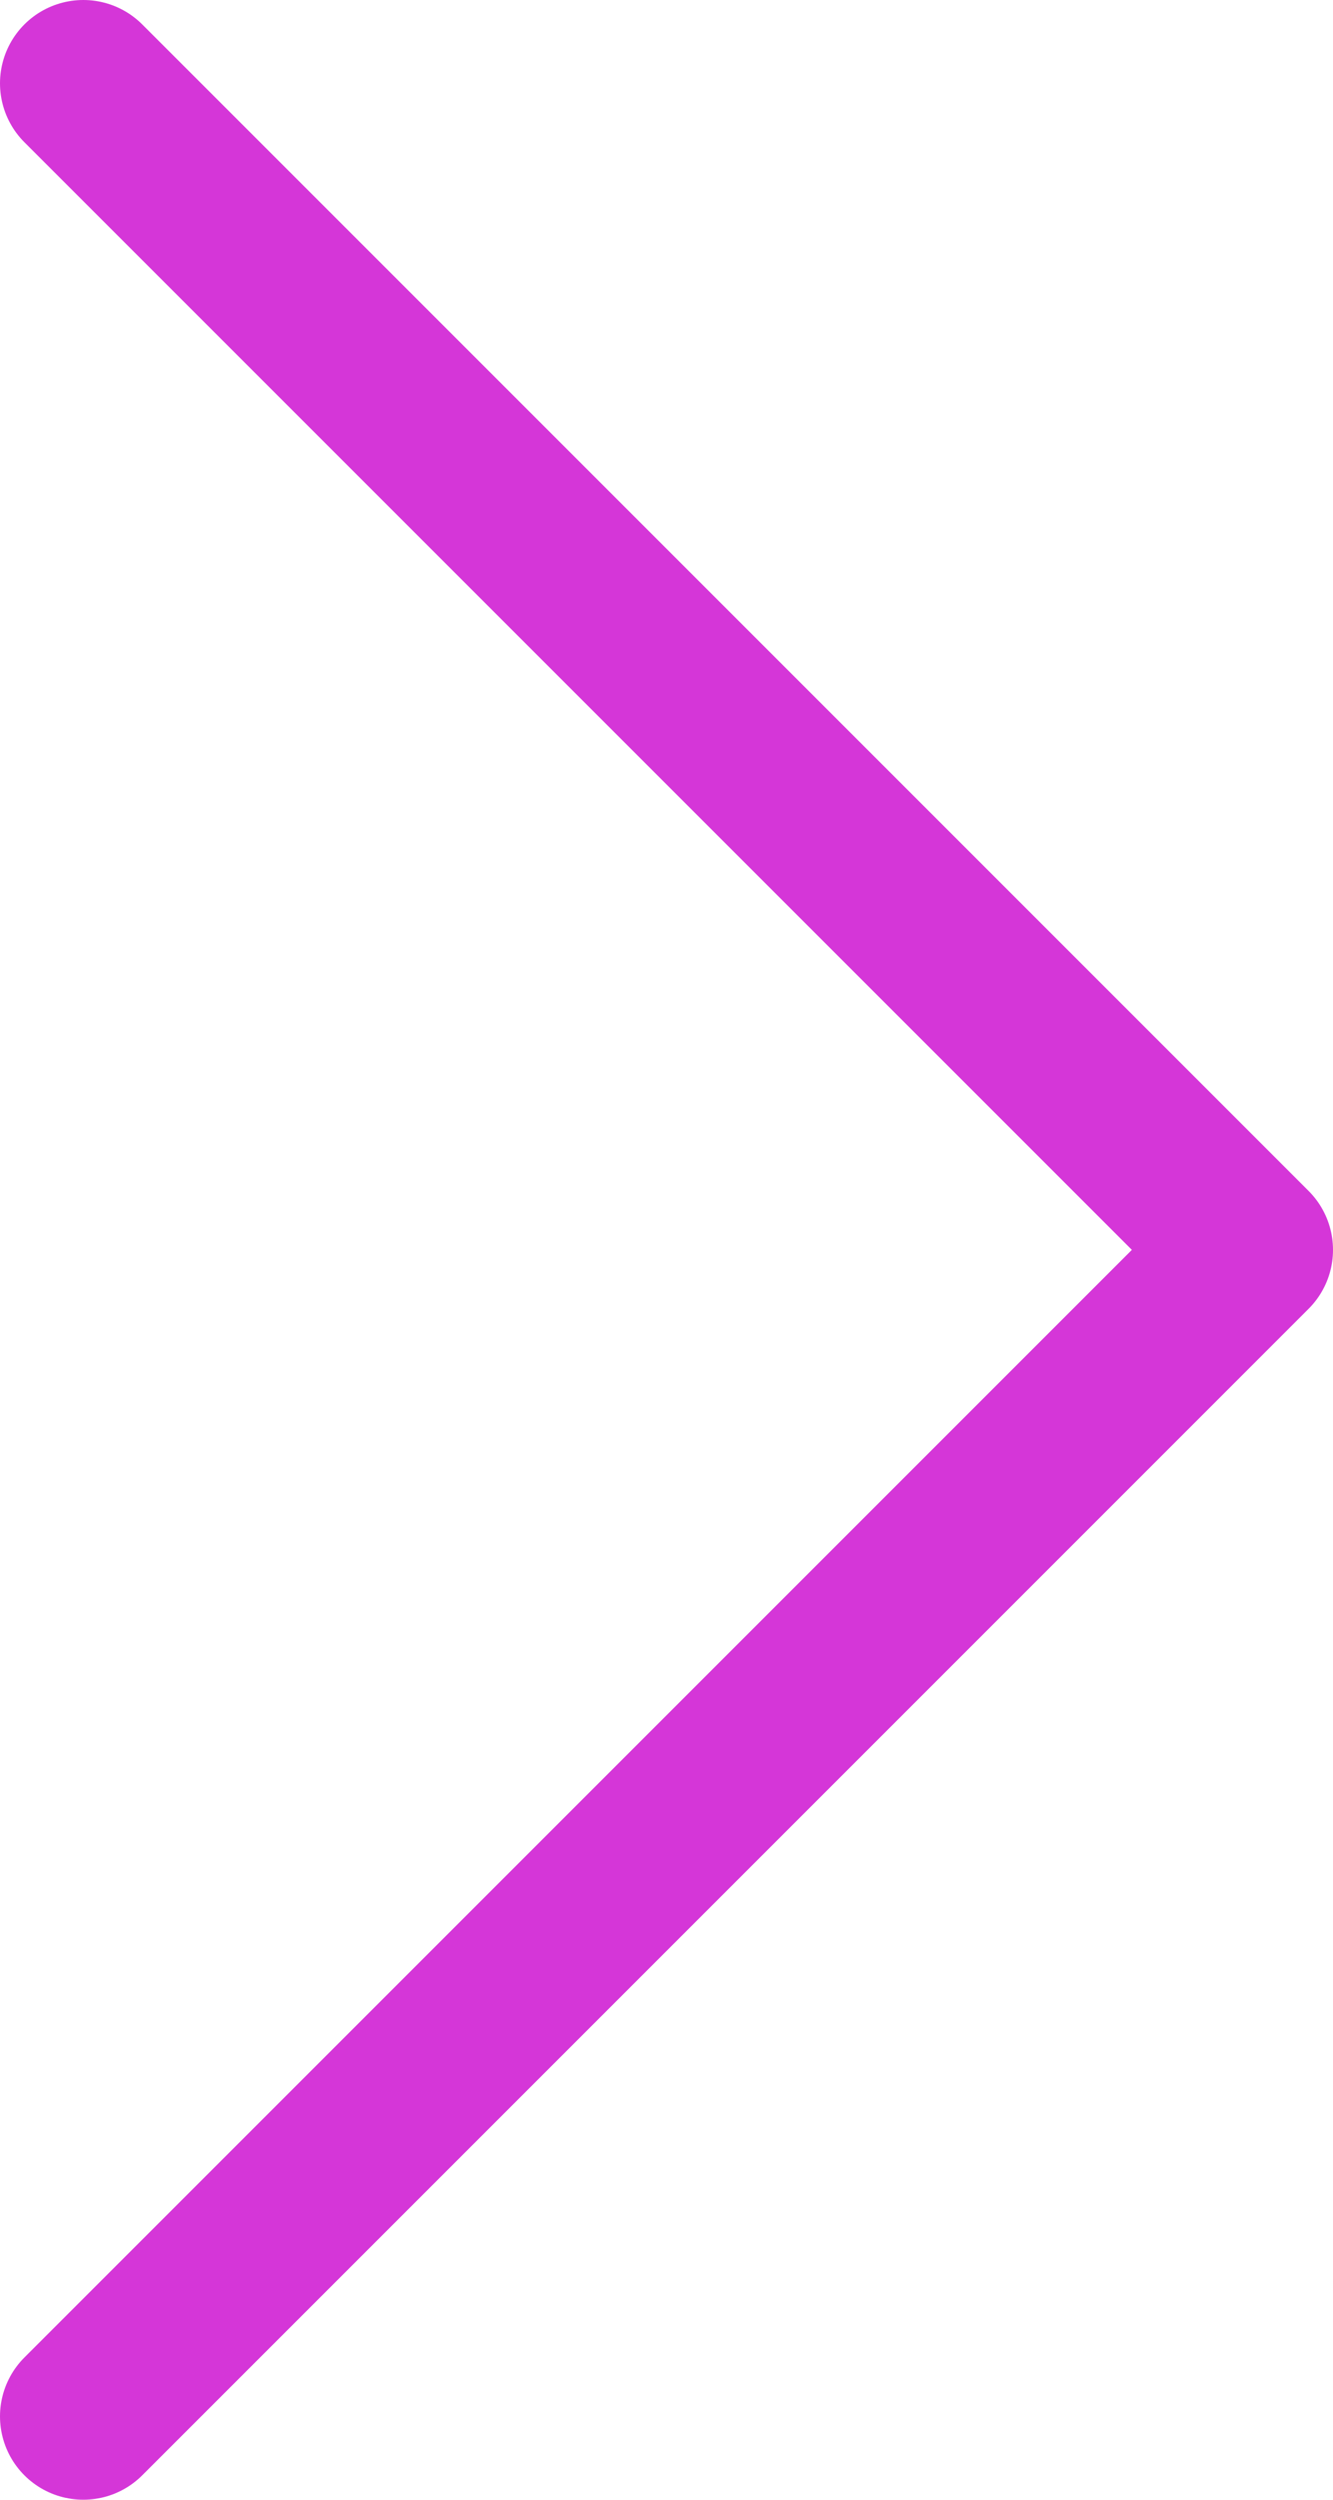 <svg width="16" height="30" viewBox="0 0 16 30" fill="none" xmlns="http://www.w3.org/2000/svg">
<path d="M1 29L15 15L1 1" stroke="#D536D8" stroke-width="2" stroke-linecap="round" stroke-linejoin="round"/>
</svg>
